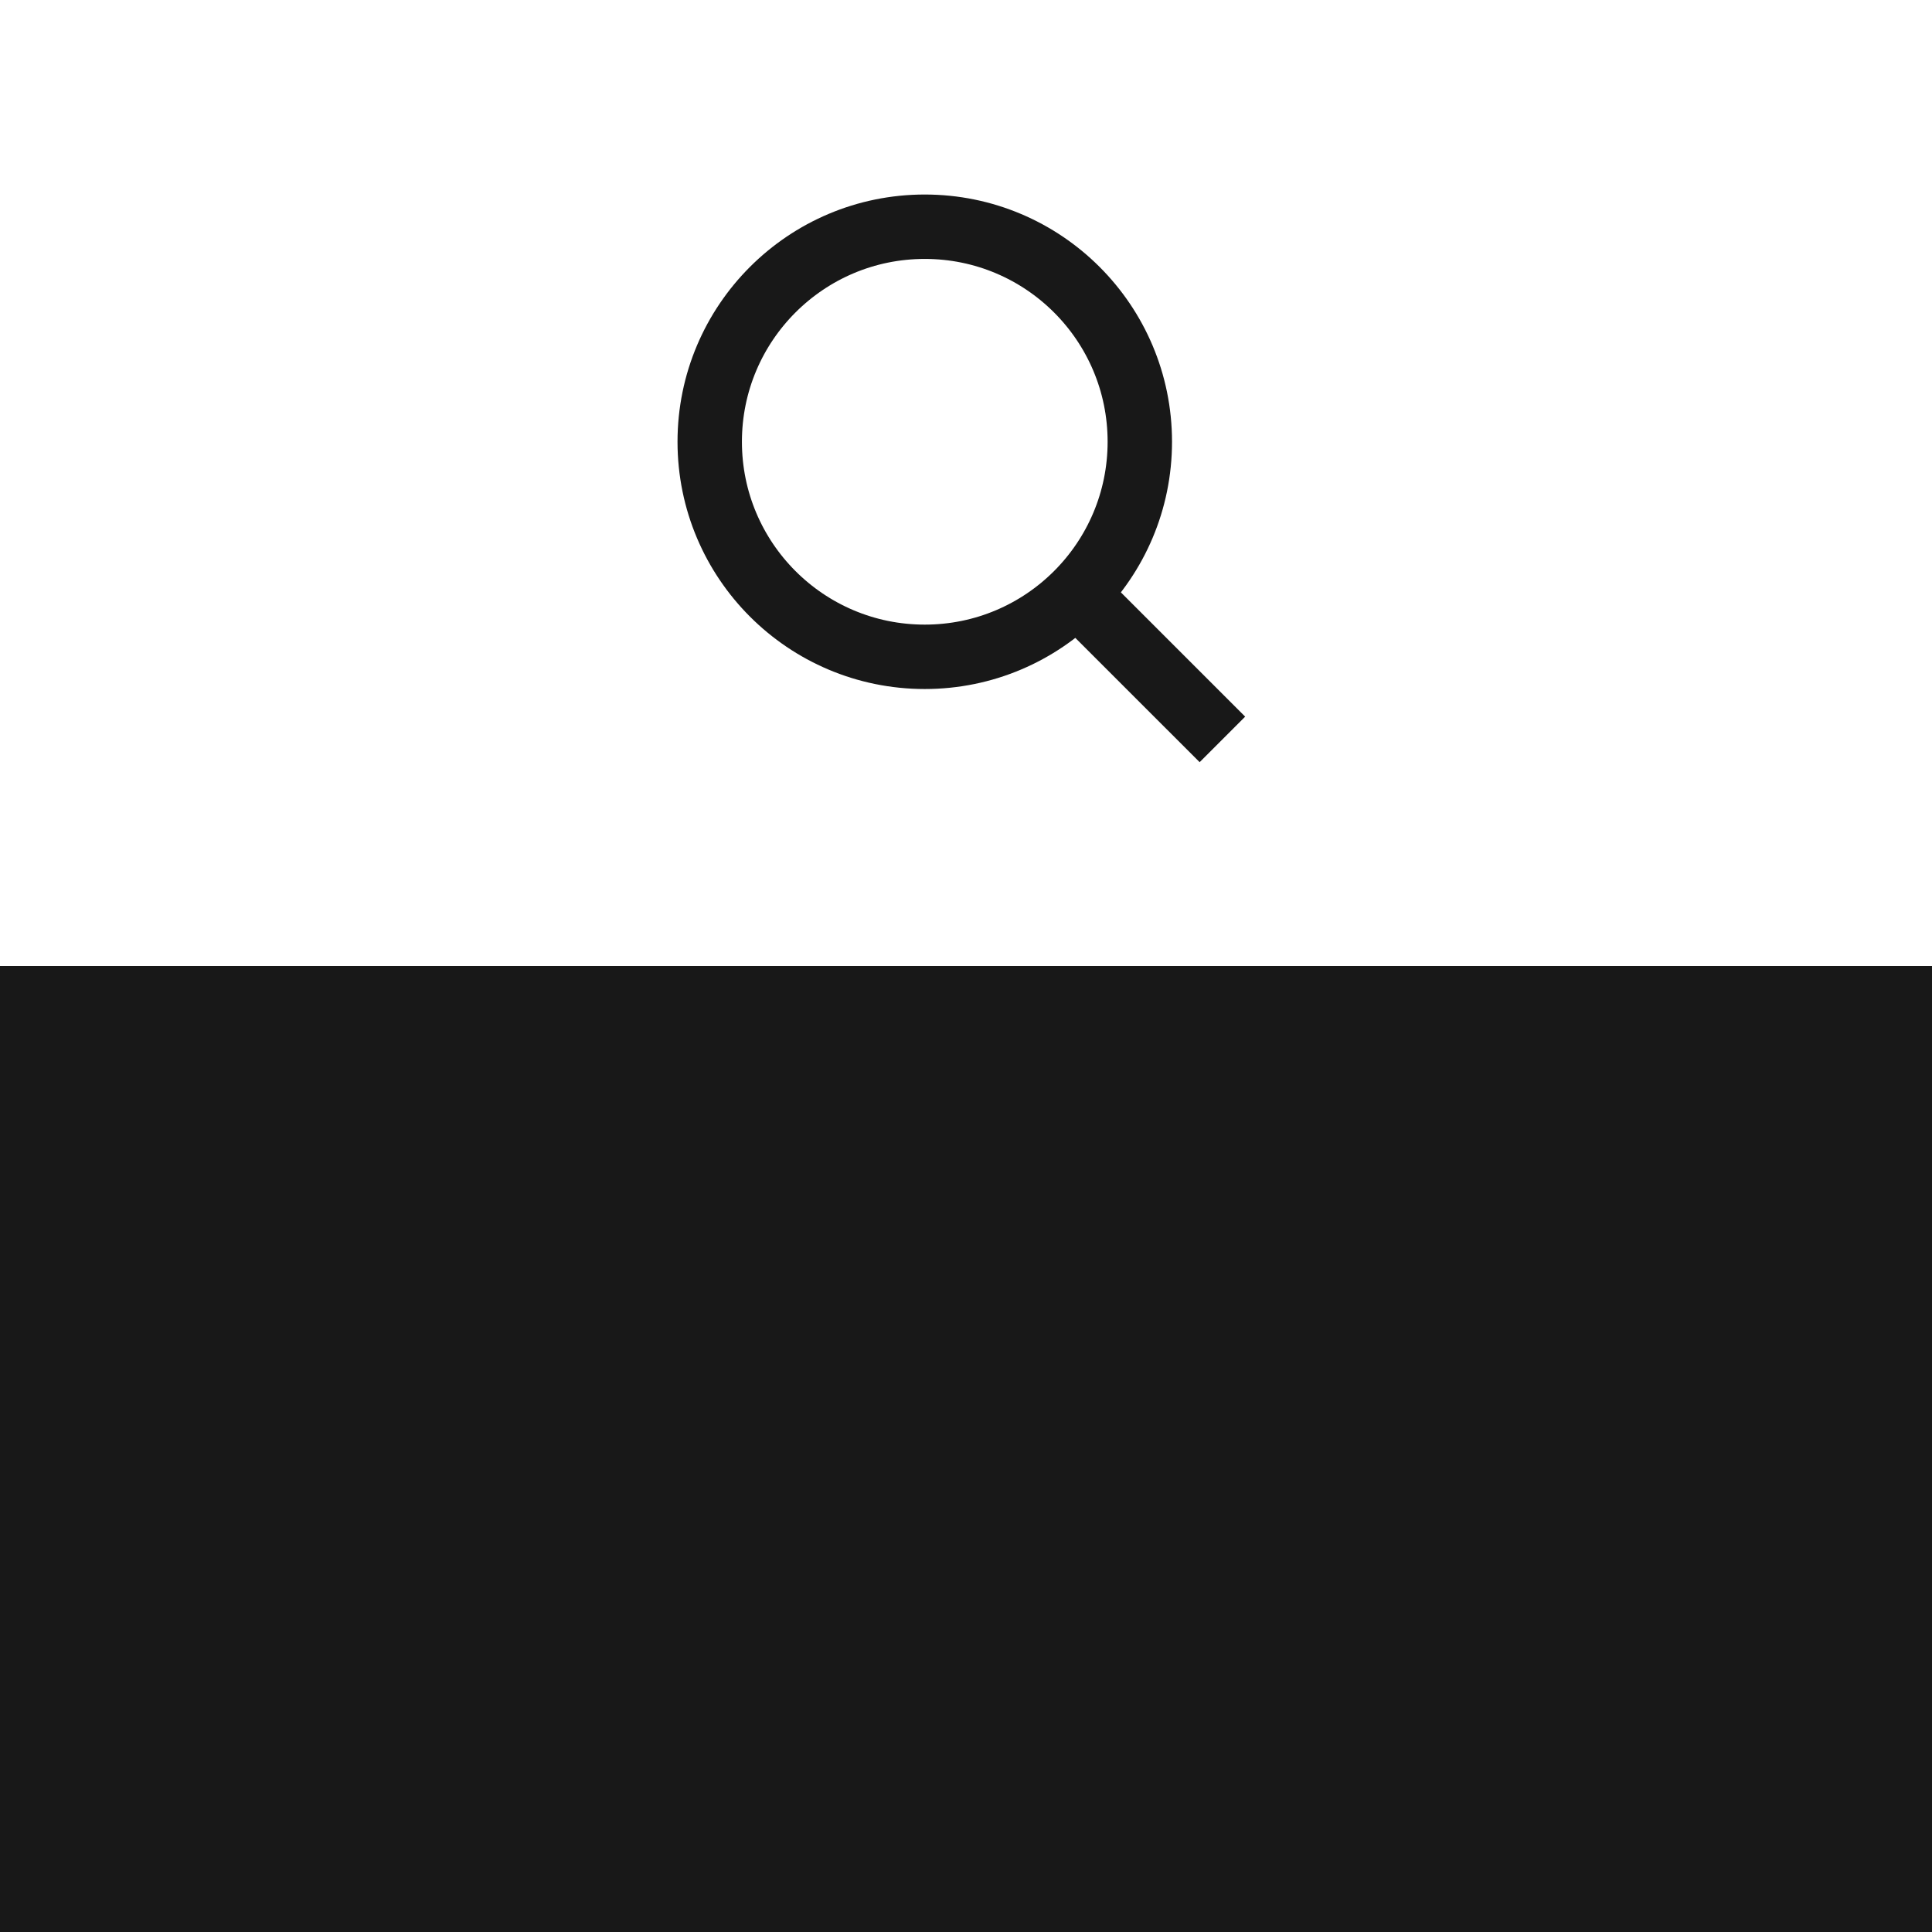 <svg width="60" height="60" viewBox="0 0 60 60" fill="none" xmlns="http://www.w3.org/2000/svg">
<rect x="0" y="0" width="60" height="60" fill="#808080" stroke="none"/>
<rect x="60" y="60" width="60" height="60" transform="rotate(-180 60 60)" fill="#181818"/>
<rect x="60" y="30" width="60" height="30" transform="rotate(-180 60 30)" fill="white"/>
<path d="M28.719 20.398C32.408 20.398 35.398 17.408 35.398 13.719C35.398 10.031 32.408 7.041 28.719 7.041C25.031 7.041 22.041 10.031 22.041 13.719C22.041 17.408 25.031 20.398 28.719 20.398Z" stroke="#181818" stroke-width="2" stroke-miterlimit="10"/>
<path d="M33.441 18.442L37.963 22.963" stroke="#181818" stroke-width="2" stroke-miterlimit="10"/>
</svg>
